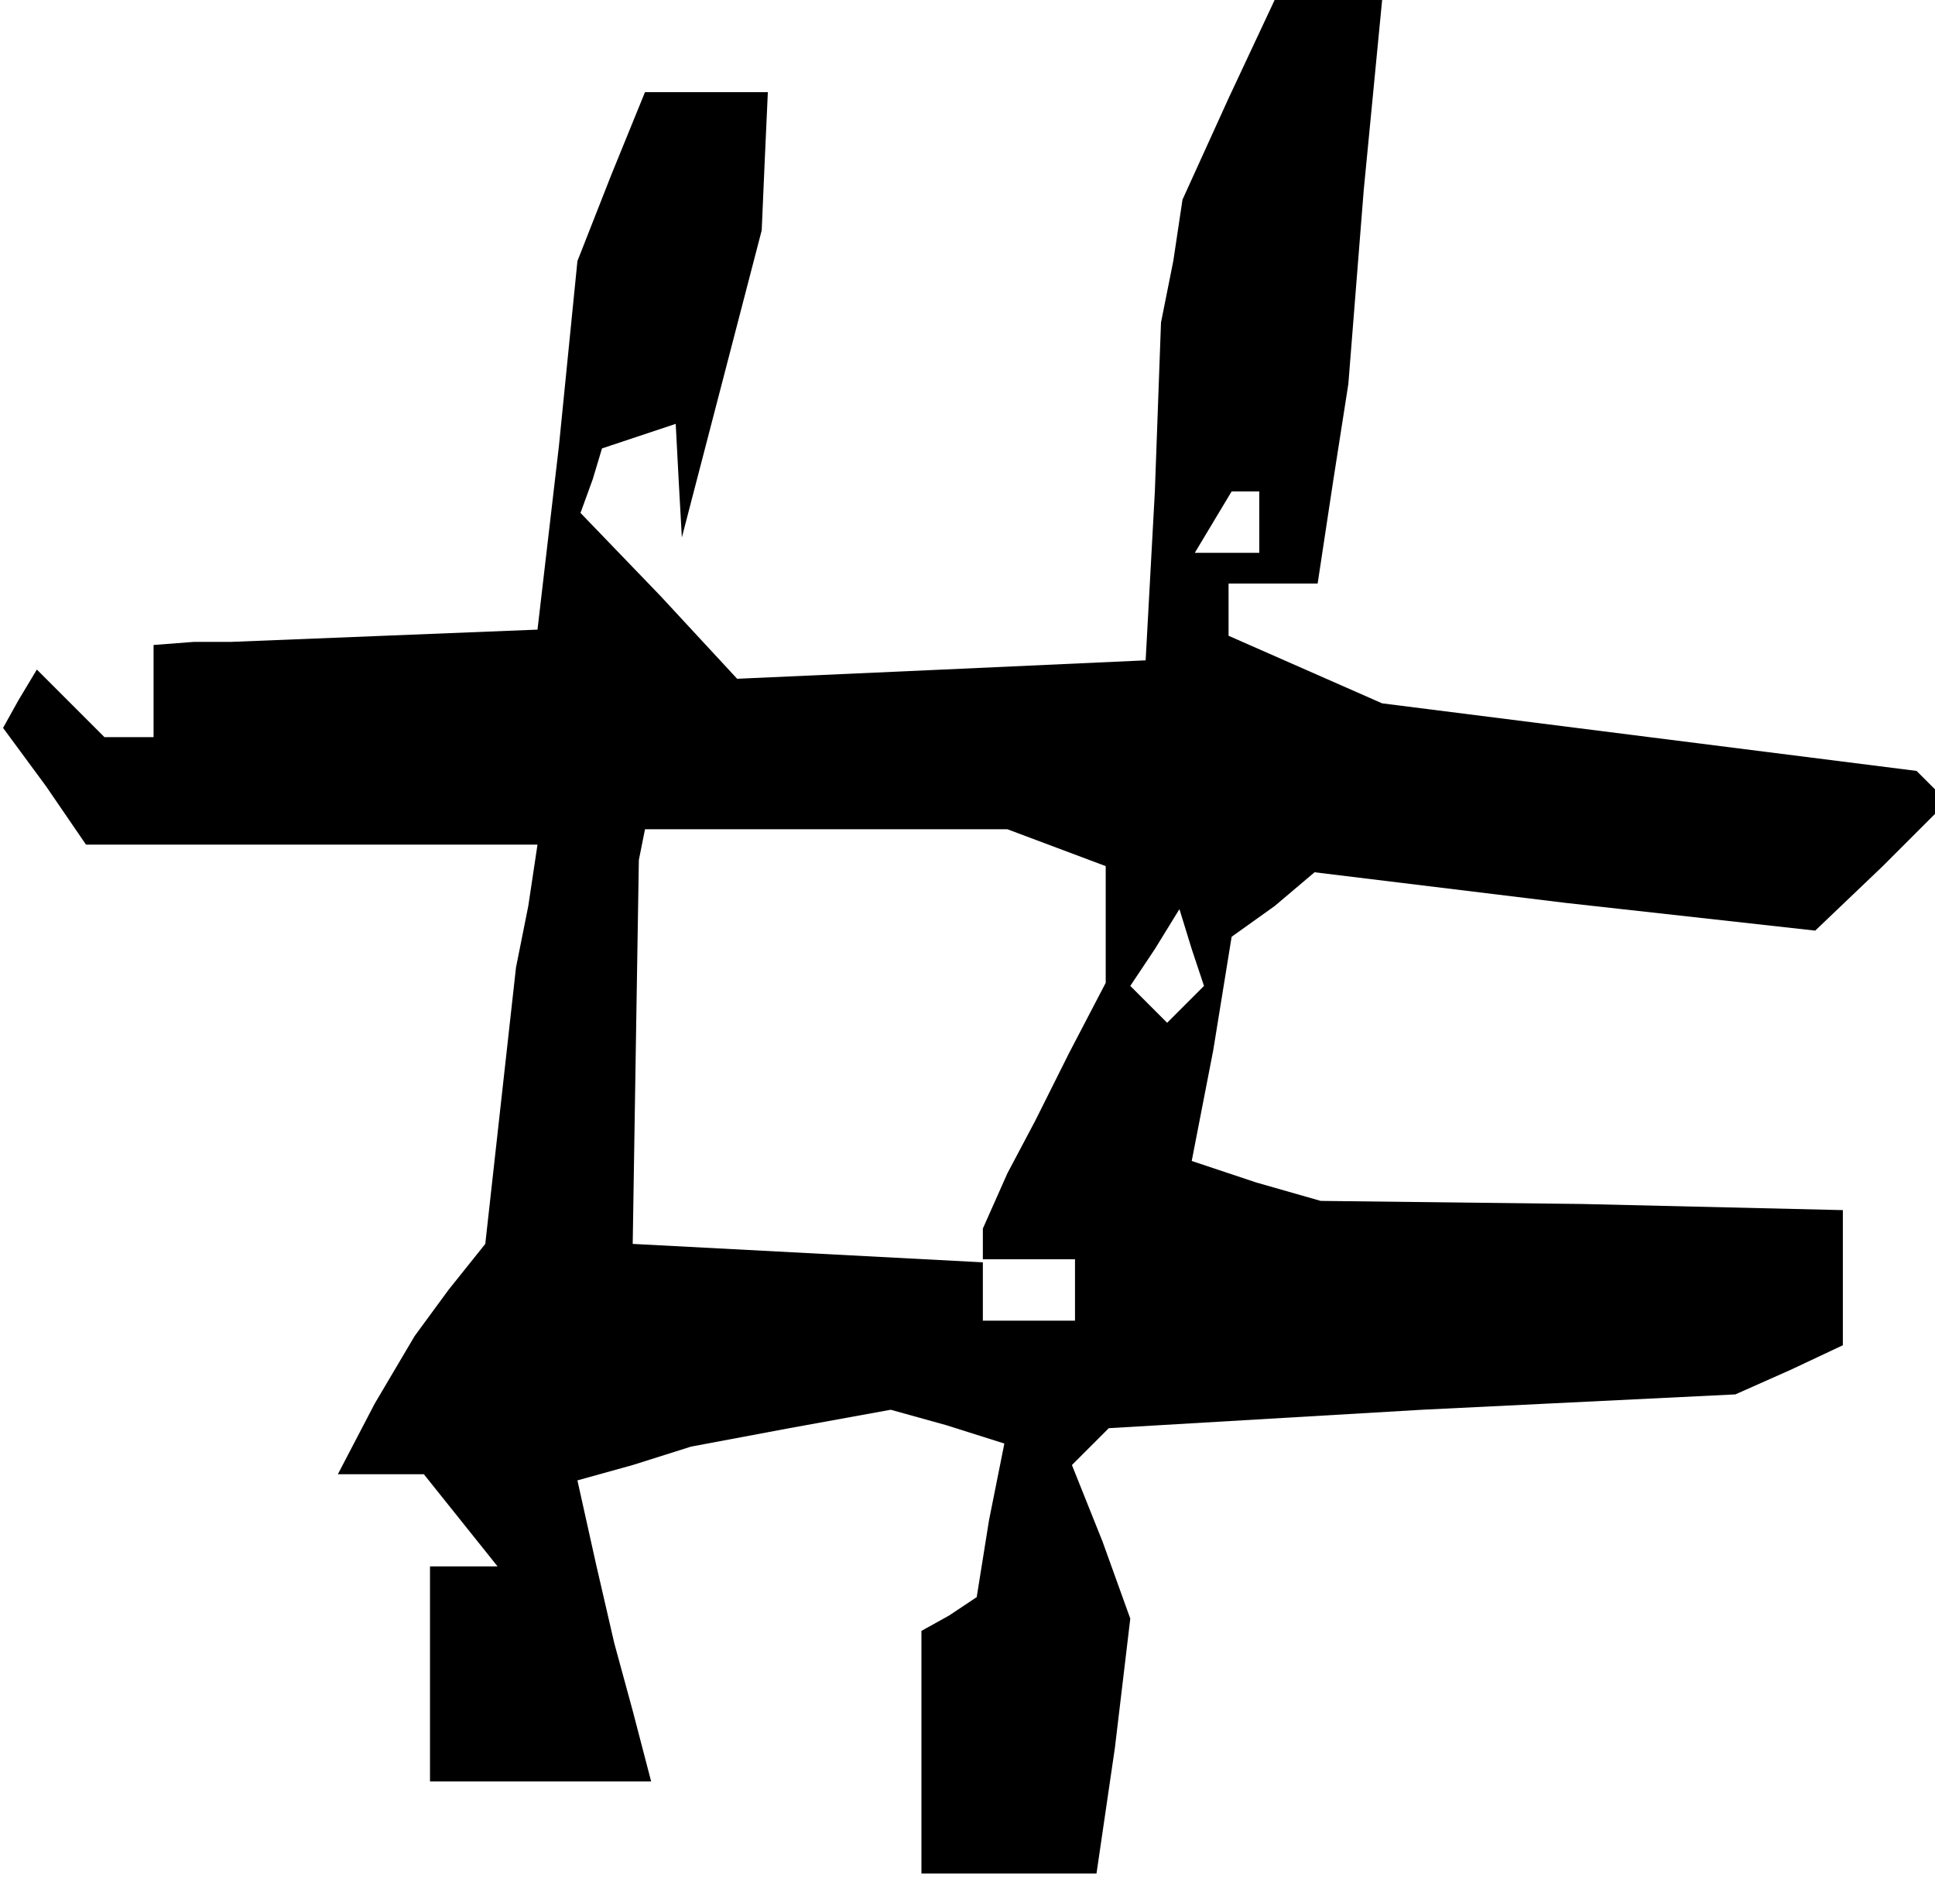 <?xml version="1.0" standalone="no"?>
<!DOCTYPE svg PUBLIC "-//W3C//DTD SVG 20010904//EN"
 "http://www.w3.org/TR/2001/REC-SVG-20010904/DTD/svg10.dtd">
<svg version="1.0" xmlns="http://www.w3.org/2000/svg"
 width="63pt" height="62pt" viewBox="0 0 63 62"
 preserveAspectRatio="xMidYMid meet">
<g transform="translate(0,62) scale(0.1,-0.1)"
fill="#000000" stroke="none">
<path d="M400 588 l-15 -33 -3 -20 -4 -20 -2 -55 -3 -55 -66 -3 -67 -3 -25 27
-26 27 4 11 3 10 12 4 12 4 1 -19 1 -18 13 50 13 50 1 23 1 22 -20 0 -20 0
-11 -27 -11 -28 -6 -60 -7 -60 -50 -2 -50 -2 -12 0 -13 -1 0 -15 0 -15 -8 0
-8 0 -11 11 -11 11 -6 -10 -5 -9 14 -19 13 -19 74 0 73 0 -3 -20 -4 -20 -5
-45 -5 -45 -12 -15 -11 -15 -13 -22 -12 -23 14 0 14 0 12 -15 12 -15 -11 0
-11 0 0 -35 0 -35 36 0 36 0 -6 23 -6 22 -6 26 -6 27 18 5 19 6 32 6 33 6 18
-5 19 -6 -5 -25 -4 -25 -9 -6 -9 -5 0 -40 0 -39 29 0 28 0 6 41 5 42 -9 25
-10 25 6 6 6 6 102 6 102 5 18 8 17 8 0 22 0 22 -85 2 -85 1 -21 6 -21 7 7 36
6 37 14 10 13 11 82 -10 81 -9 22 21 21 21 -5 5 -5 5 -87 11 -87 11 -25 11
-25 11 0 9 0 8 15 0 14 0 5 33 5 32 5 63 6 62 -18 0 -17 0 -15 -32z m10 -138
l0 -10 -11 0 -10 0 6 10 6 10 5 0 4 0 0 -10z m-66 -106 l16 -6 0 -19 0 -19
-12 -23 -11 -22 -9 -17 -8 -18 0 -5 0 -5 15 0 15 0 0 -10 0 -10 -15 0 -15 0 0
10 0 9 -57 3 -57 3 1 63 1 62 1 5 1 5 59 0 59 0 16 -6z m42 -51 l-6 -6 -6 6
-6 6 8 12 8 13 4 -13 4 -12 -6 -6z"/>
</g>
</svg>
